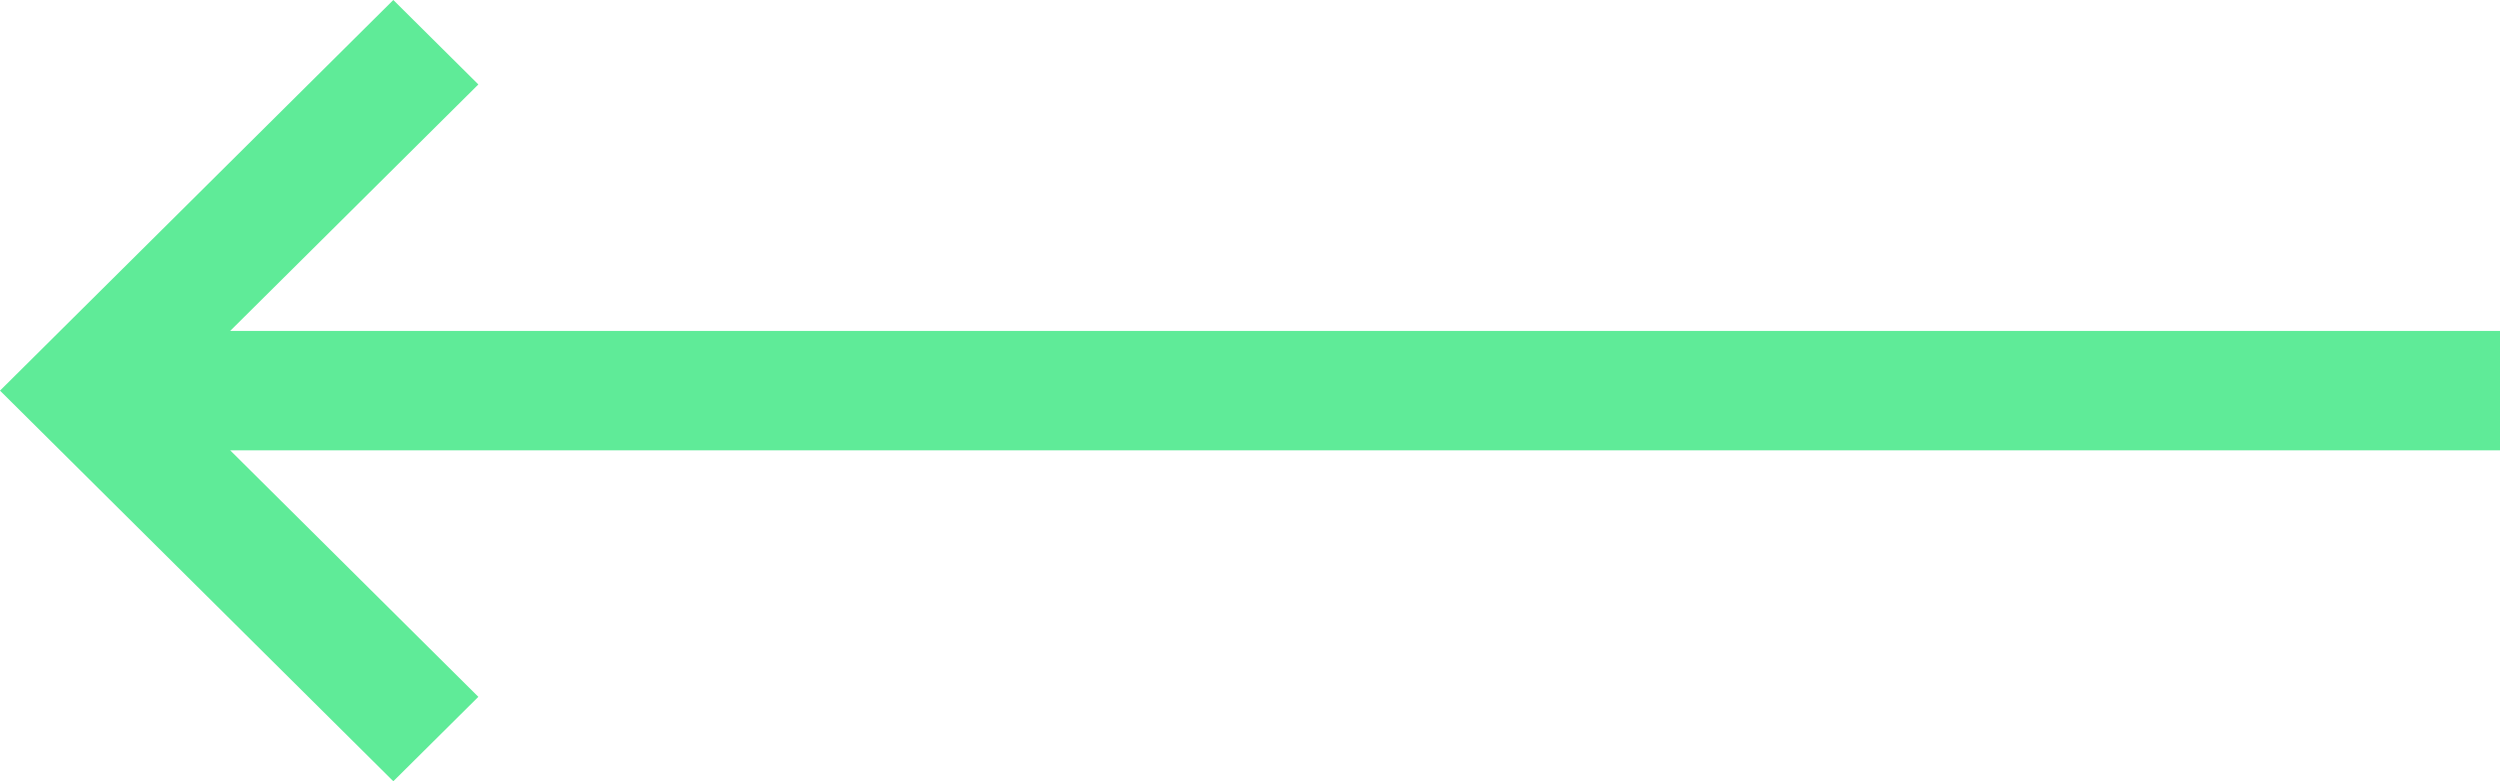 <?xml version="1.0" encoding="UTF-8"?>
<svg width="64px" height="20px" viewBox="0 0 64 20" version="1.1" xmlns="http://www.w3.org/2000/svg" xmlns:xlink="http://www.w3.org/1999/xlink">
    <!-- Generator: Sketch 51.3 (57544) - http://www.bohemiancoding.com/sketch -->
    <title>Next</title>
    <desc>Created with Sketch.</desc>
    <defs></defs>
    <g id="PROD" stroke="none" stroke-width="1" fill="none" fill-rule="evenodd">
        <g id="0_UI" transform="translate(-173, -318)" fill="#5FEB98">
            <g id="Group" transform="translate(173, 94)">
                <polygon id="Next" transform="translate(32, 234) rotate(-90) translate(-32, -234) " points="32 202 22 212.069 24.161 214.246 30.472 207.892 30.472 266 33.528 266 33.528 207.892 39.838 214.246 42 212.069 32 202"></polygon>
            </g>
        </g>
    </g>
</svg>